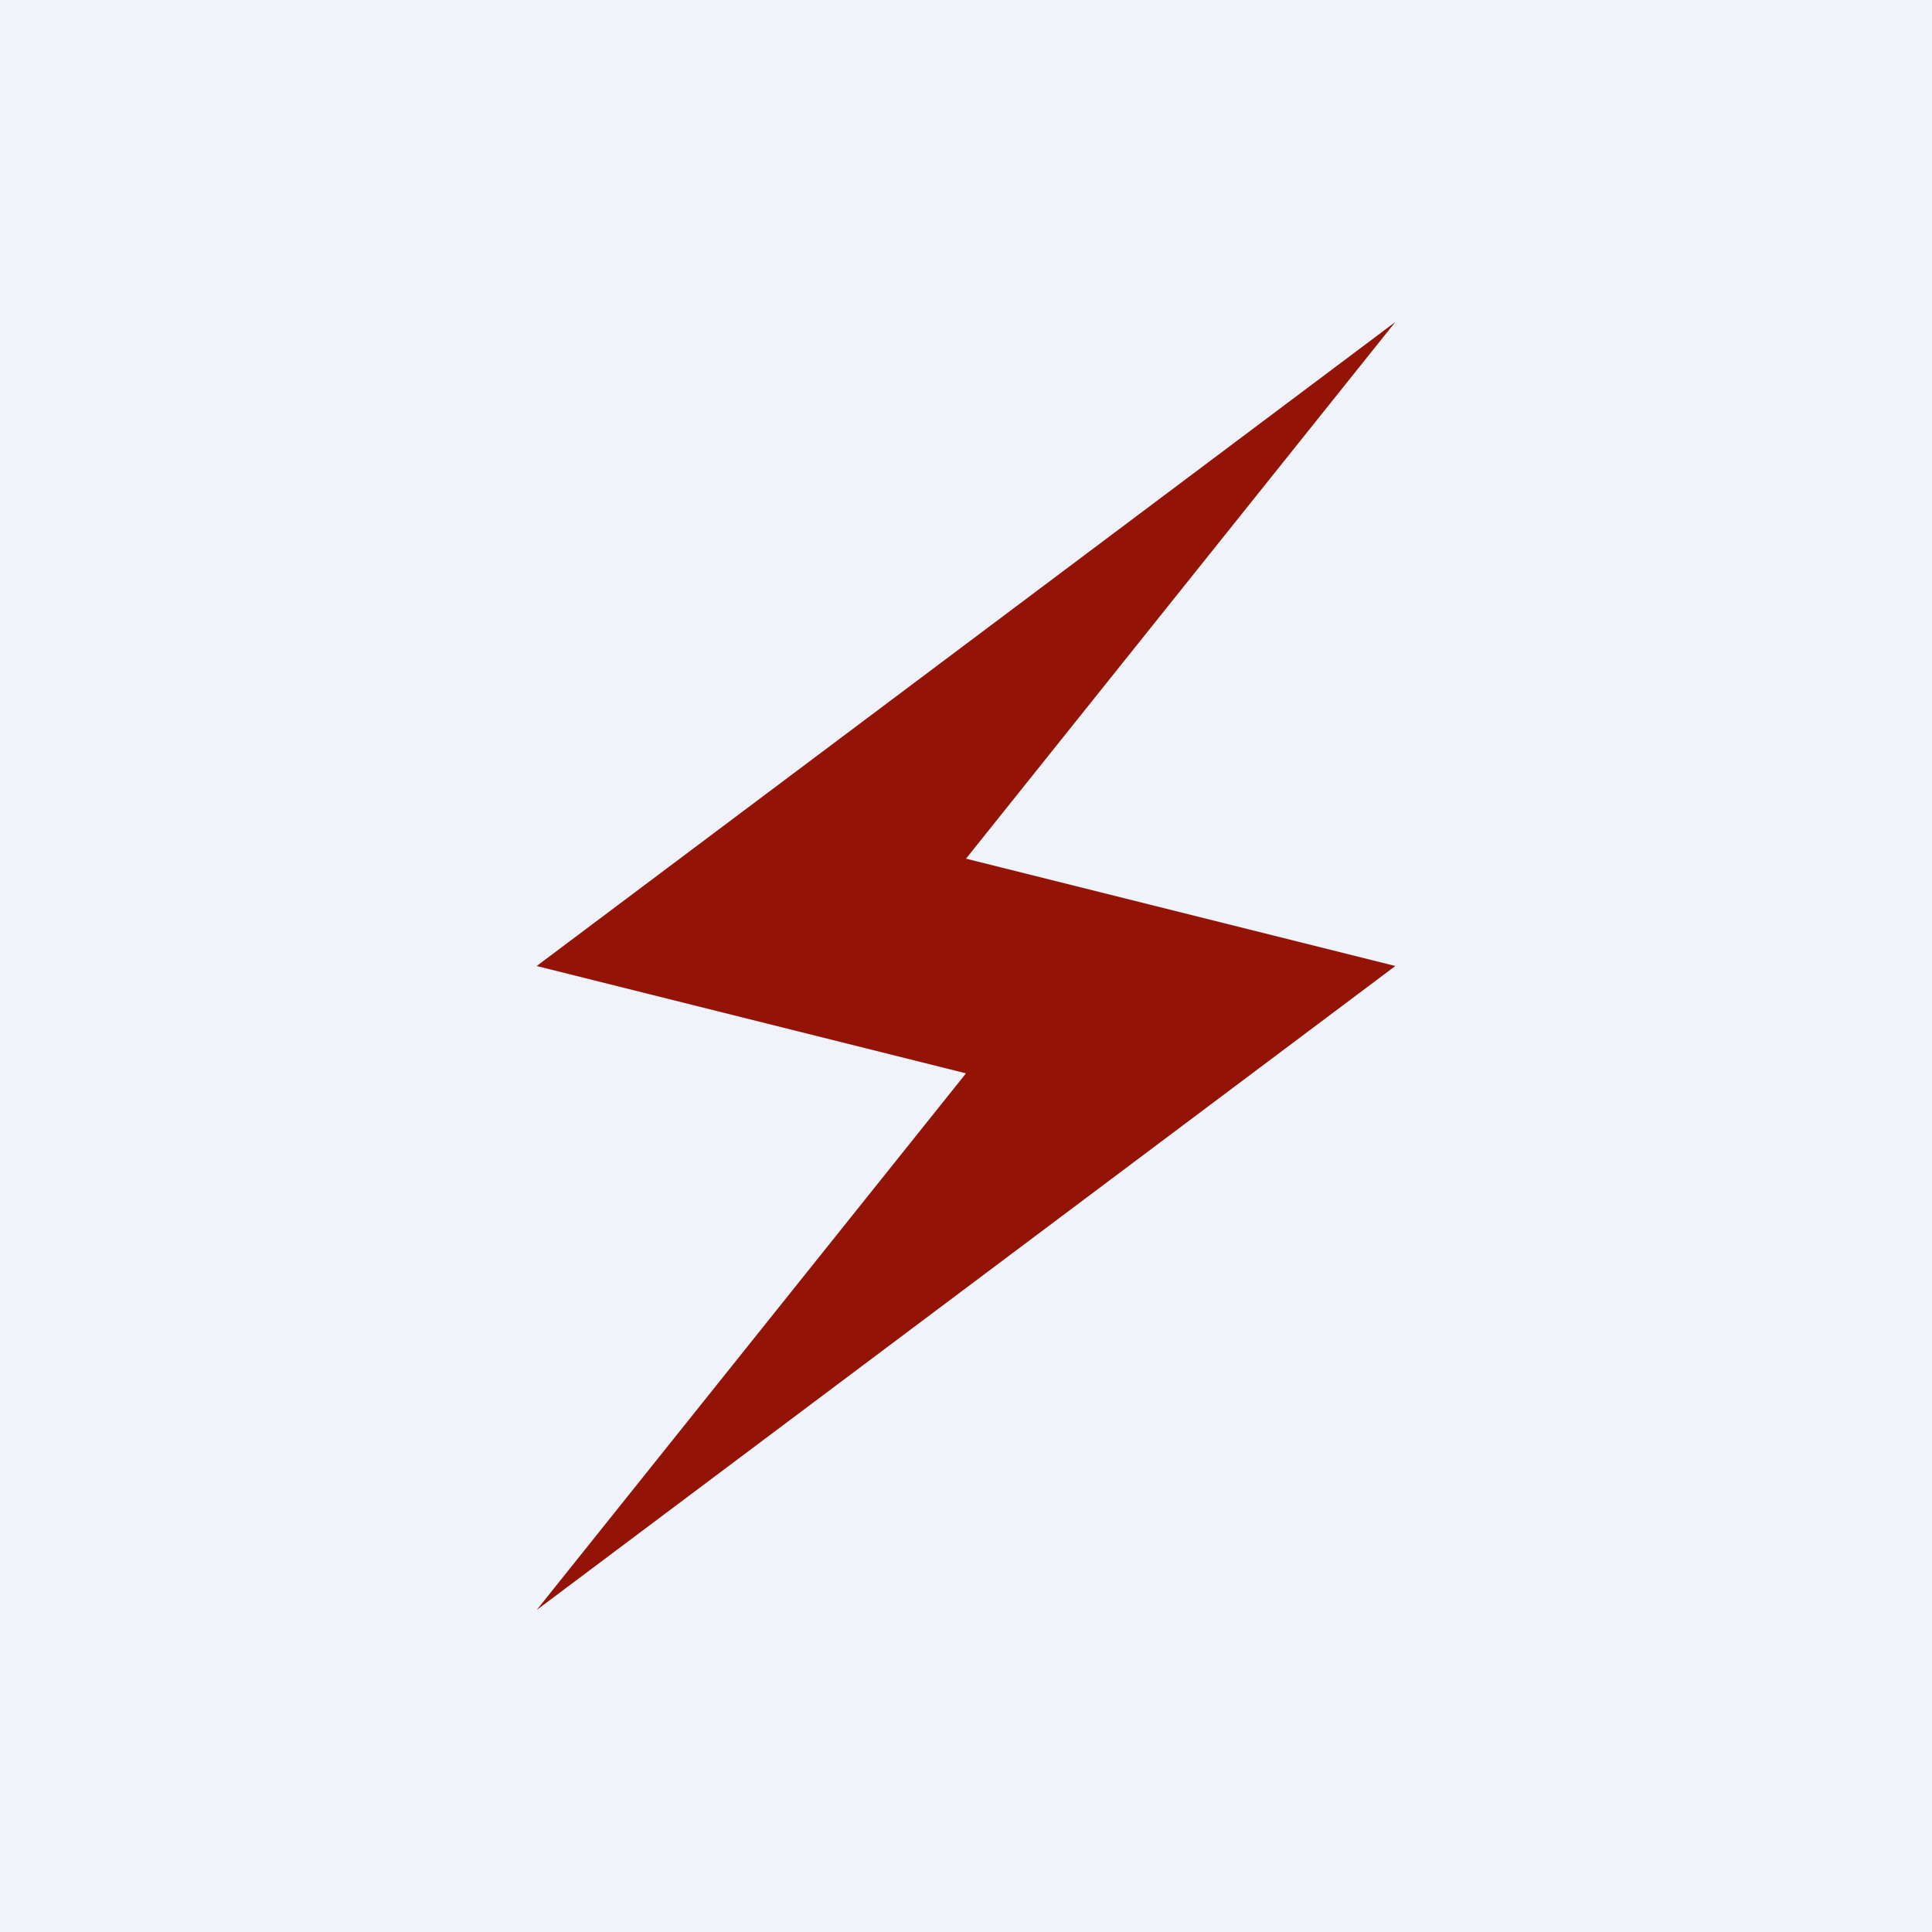 <!-- by TradingView --><svg width="18" height="18" viewBox="0 0 18 18" xmlns="http://www.w3.org/2000/svg"><path fill="#F0F3FA" d="M0 0h18v18H0z"/><path d="m5 9 8-6-4 5 4 1-8 6 4-5-4-1Z" fill="#931306"/></svg>